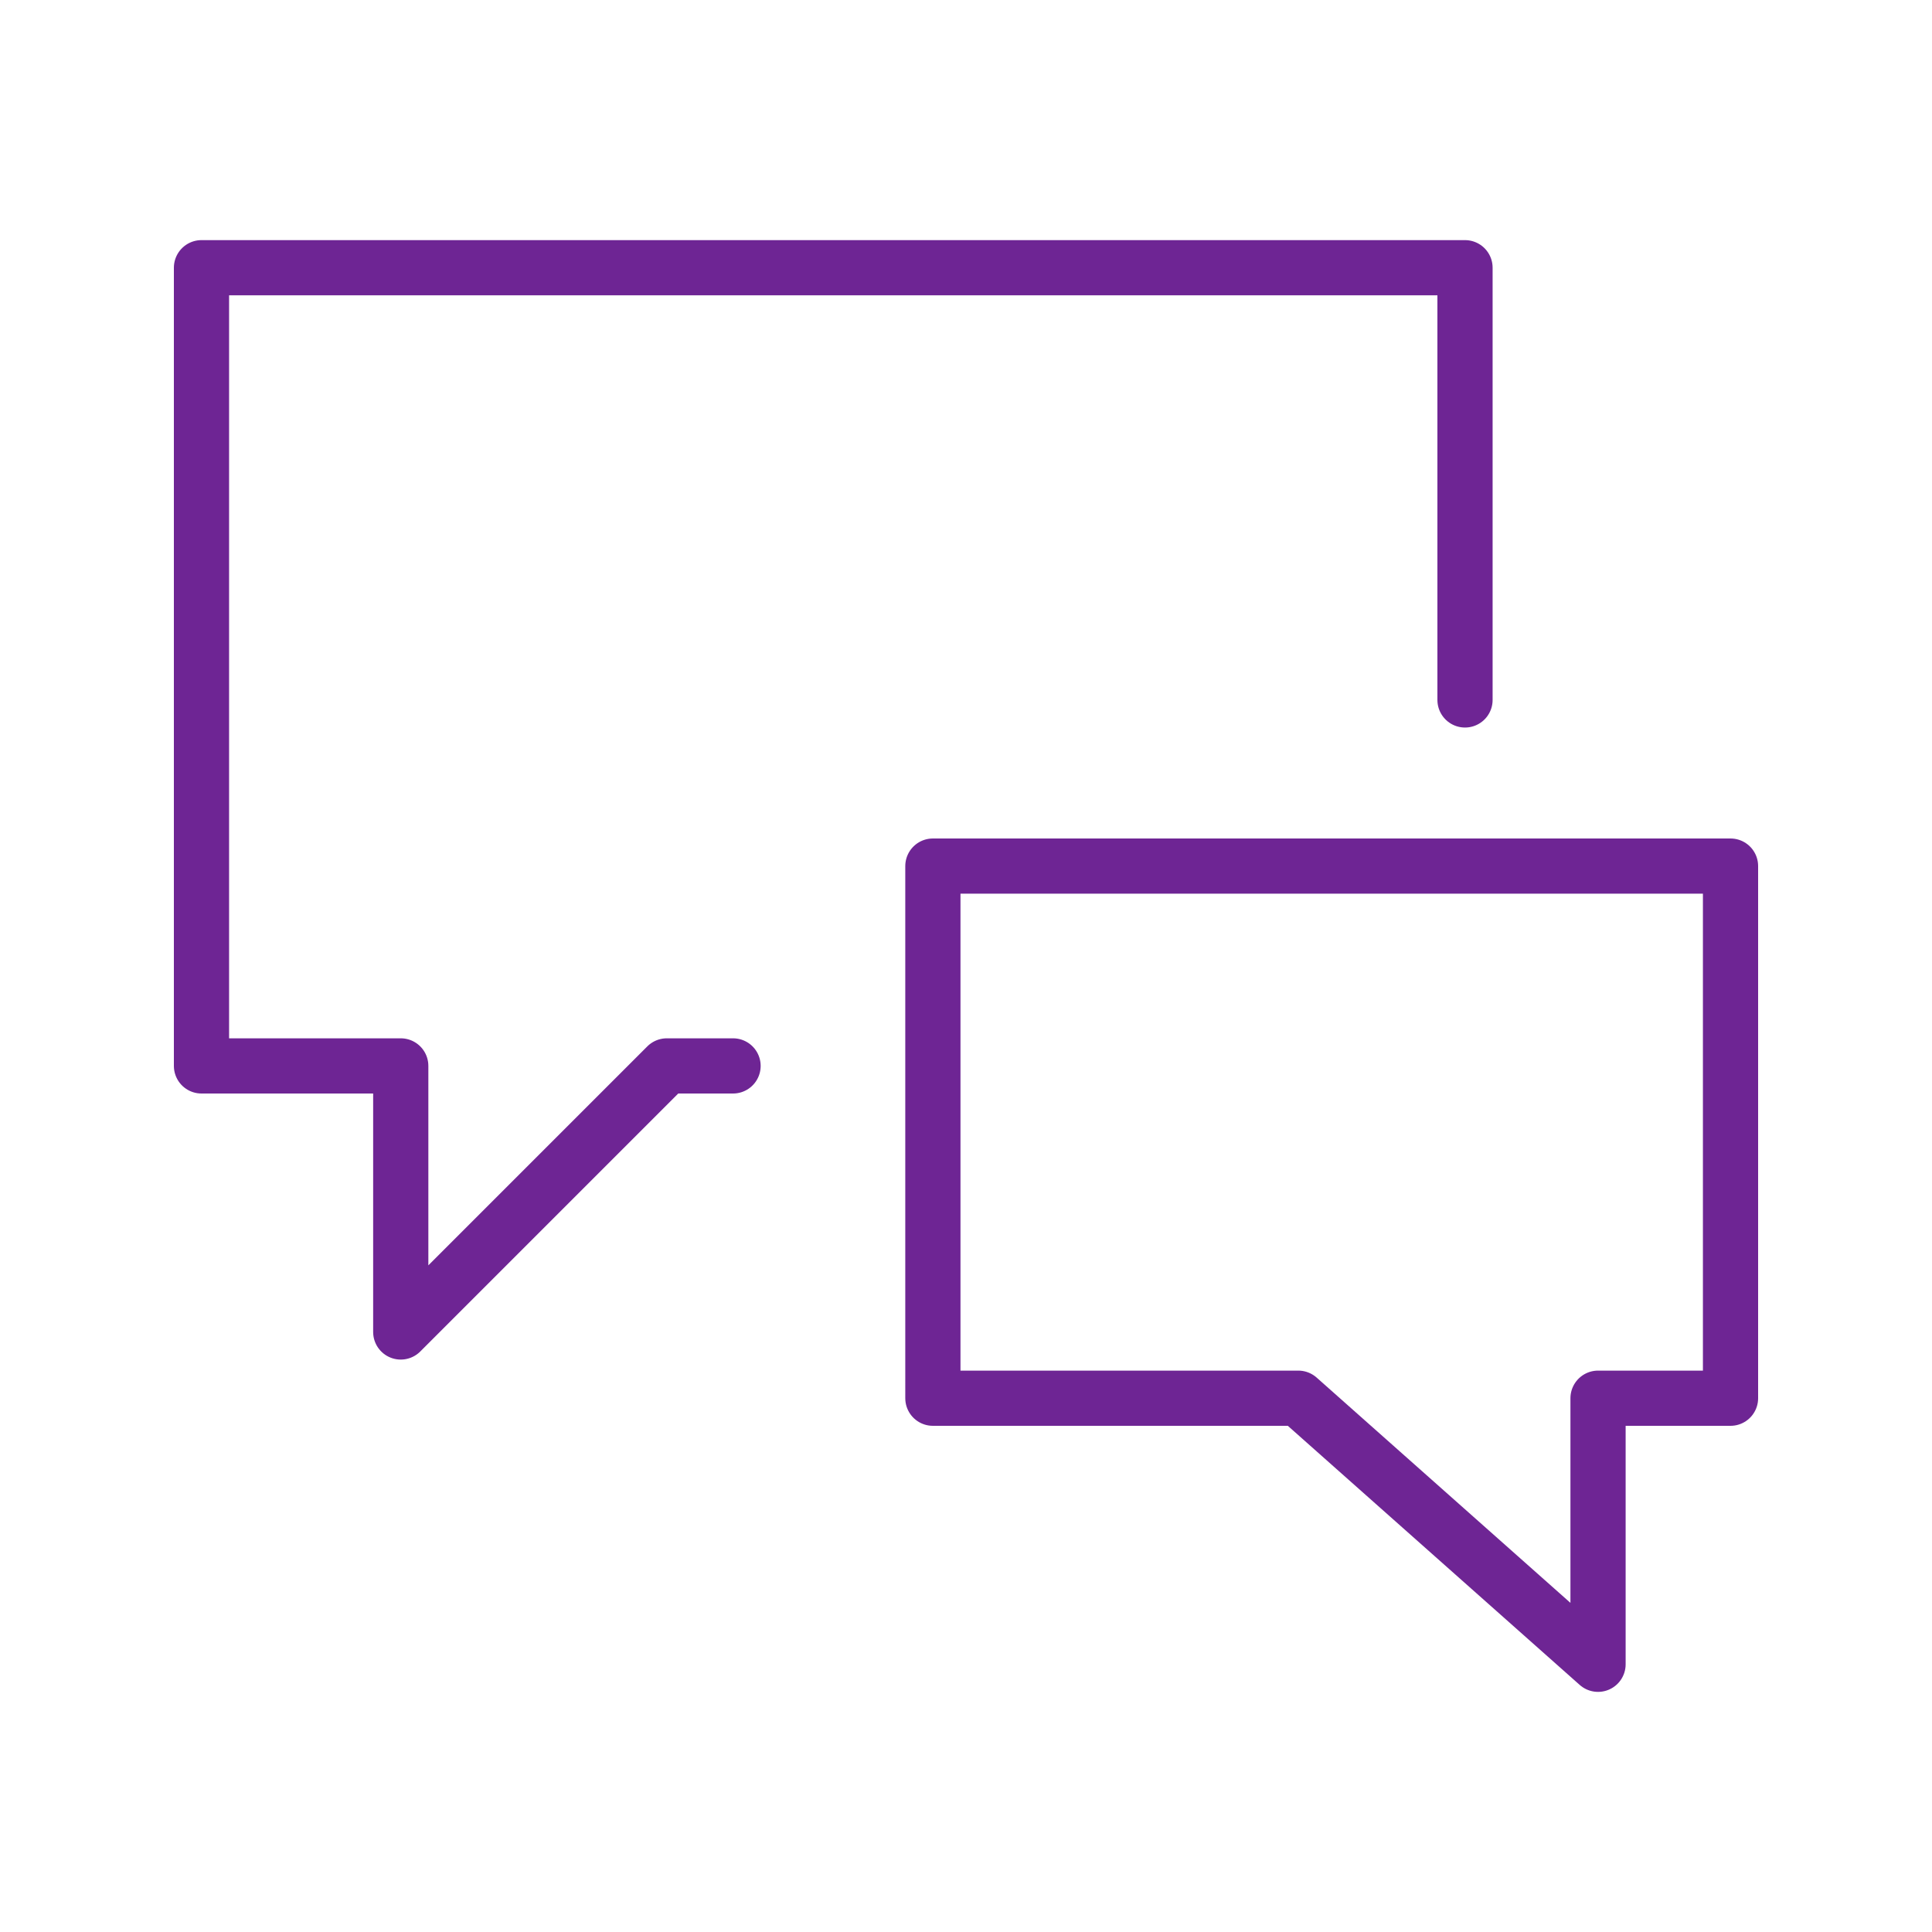 <svg viewBox="0 0 35 35" xmlns="http://www.w3.org/2000/svg"><g fill="none" stroke="#6e2594" stroke-linecap="round" stroke-linejoin="round"><path d="m13.28 19.31h-1.2l-4.82 4.82v-4.82h-3.61v-14.46h22.89v7.83"/><path d="m16.9 25.33h6.62l5.43 4.82v-4.82h2.4v-9.64h-14.45z"/></g></svg>